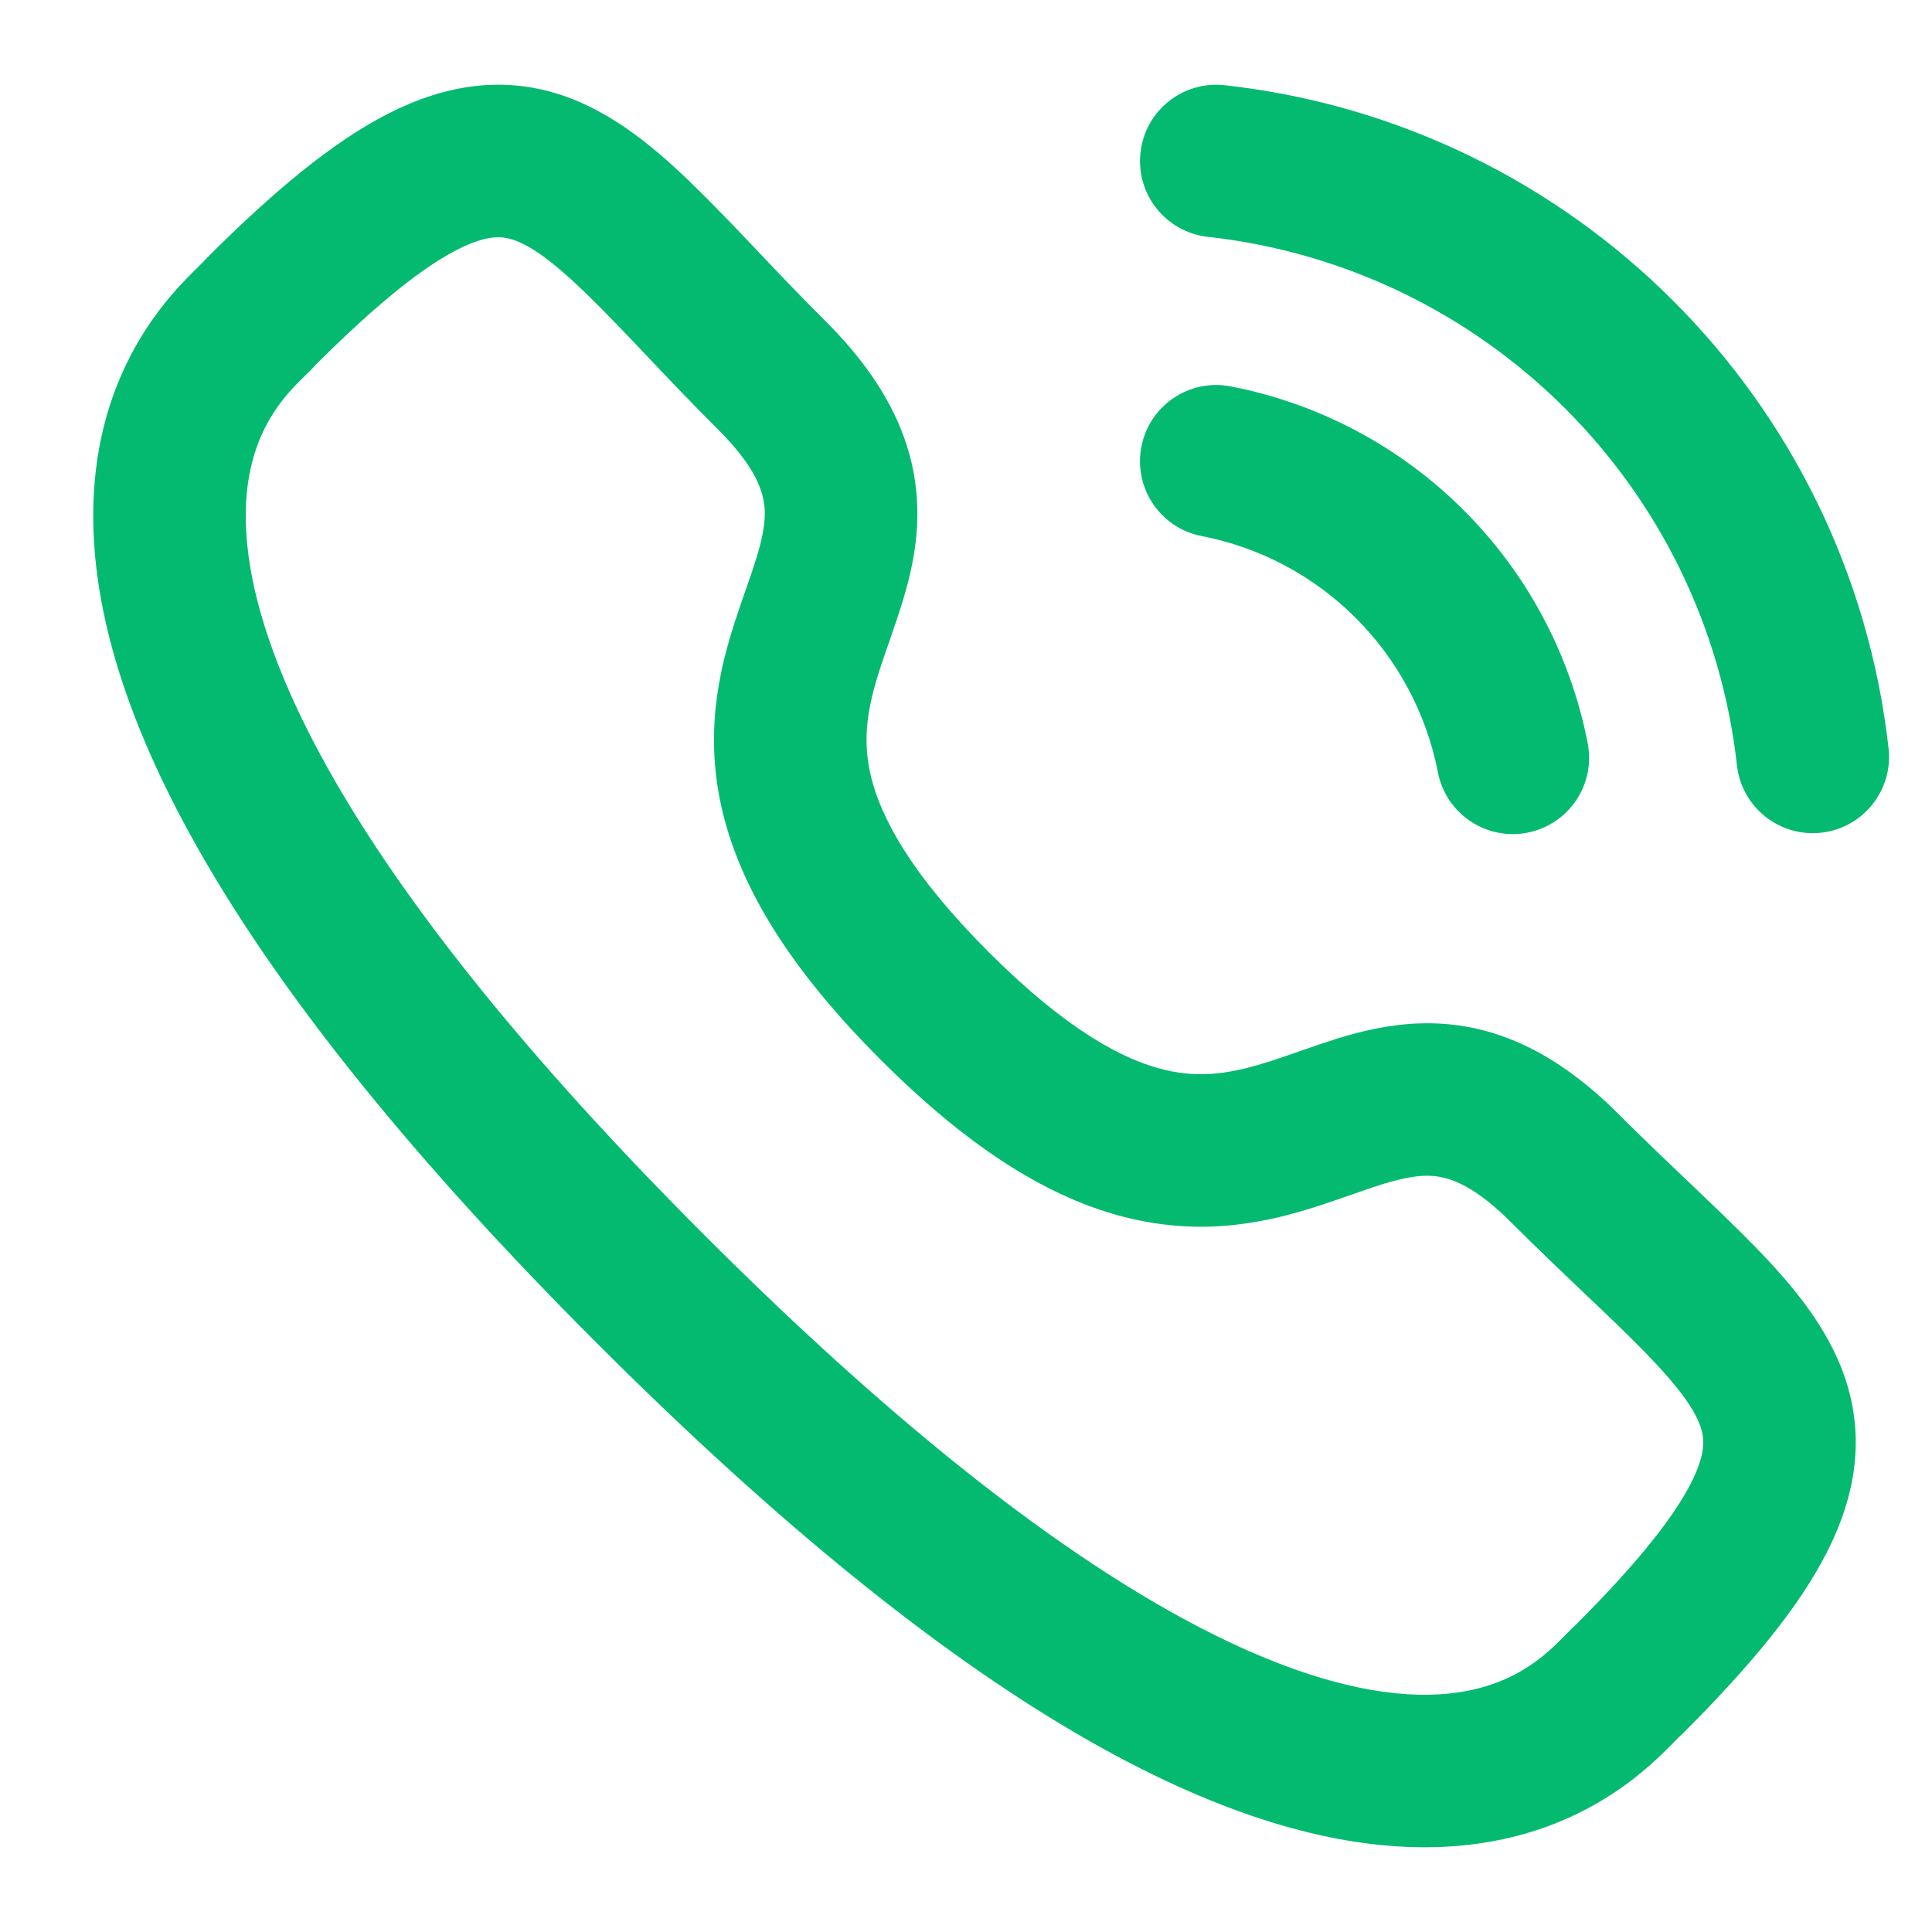 <svg width="19" height="19" viewBox="0 0 19 19" fill="none" xmlns="http://www.w3.org/2000/svg">
<path fill-rule="evenodd" clip-rule="evenodd" d="M11.216 1.501C11.261 1.089 11.632 0.792 12.044 0.838C15.476 1.219 18.188 3.927 18.573 7.36C18.619 7.771 18.323 8.143 17.911 8.189C17.5 8.235 17.128 7.939 17.082 7.527C16.776 4.791 14.614 2.633 11.878 2.329C11.466 2.283 11.17 1.912 11.216 1.501Z" fill="#04BA71"/>
<path fill-rule="evenodd" clip-rule="evenodd" d="M11.225 4.393C11.304 3.986 11.697 3.721 12.104 3.8C13.88 4.145 15.268 5.534 15.614 7.309C15.693 7.716 15.428 8.109 15.021 8.189C14.614 8.268 14.22 8.002 14.141 7.596C13.912 6.42 12.993 5.5 11.818 5.272C11.411 5.193 11.146 4.799 11.225 4.393Z" fill="#04BA71"/>
<path fill-rule="evenodd" clip-rule="evenodd" d="M3.11 3.582C3.072 3.625 3.033 3.663 3.013 3.682C3.01 3.685 3.008 3.687 3.007 3.688L3.004 3.691C2.969 3.726 2.935 3.758 2.899 3.796C2.827 3.872 2.747 3.966 2.674 4.086C2.532 4.315 2.387 4.676 2.422 5.241C2.494 6.416 3.351 8.571 6.934 12.153C10.516 15.734 12.671 16.59 13.845 16.662C14.41 16.696 14.771 16.551 15 16.409C15.119 16.335 15.213 16.256 15.29 16.183C15.328 16.147 15.36 16.114 15.395 16.079L15.397 16.076C15.399 16.074 15.401 16.072 15.403 16.07C15.422 16.05 15.461 16.011 15.504 15.972C16.124 15.351 16.462 14.913 16.628 14.589C16.779 14.294 16.762 14.146 16.725 14.035C16.67 13.869 16.52 13.65 16.174 13.295C16.007 13.124 15.815 12.94 15.59 12.727L15.577 12.715C15.359 12.507 15.115 12.275 14.858 12.018C14.438 11.598 14.182 11.559 14.014 11.563C13.902 11.566 13.772 11.592 13.595 11.646C13.507 11.674 13.416 11.705 13.311 11.742C13.3 11.746 13.29 11.749 13.279 11.753C13.185 11.786 13.081 11.822 12.974 11.857C12.484 12.016 11.855 12.164 11.087 11.976C10.336 11.792 9.549 11.31 8.663 10.424C7.776 9.538 7.295 8.751 7.11 8C6.922 7.232 7.069 6.603 7.228 6.112C7.262 6.006 7.299 5.901 7.331 5.808C7.335 5.797 7.339 5.786 7.343 5.776C7.379 5.671 7.411 5.579 7.438 5.491C7.492 5.314 7.518 5.184 7.521 5.072C7.525 4.903 7.486 4.648 7.066 4.228C7.066 4.228 7.066 4.228 7.066 4.228M7.066 4.228C6.805 3.968 6.571 3.721 6.362 3.501L6.357 3.495C6.143 3.27 5.96 3.078 5.789 2.911C5.433 2.563 5.215 2.414 5.049 2.359C4.939 2.322 4.791 2.305 4.496 2.456C4.172 2.621 3.733 2.961 3.11 3.582M7.445 2.463C7.656 2.686 7.879 2.92 8.127 3.167C8.764 3.805 9.038 4.438 9.021 5.111C9.013 5.419 8.944 5.697 8.871 5.932C8.835 6.05 8.795 6.166 8.759 6.27C8.755 6.281 8.751 6.291 8.748 6.302C8.714 6.397 8.684 6.485 8.655 6.574C8.533 6.952 8.475 7.267 8.567 7.642C8.663 8.033 8.948 8.588 9.723 9.363C10.499 10.139 11.053 10.423 11.444 10.519C11.819 10.611 12.134 10.553 12.512 10.43C12.601 10.401 12.688 10.371 12.784 10.337C12.794 10.334 12.805 10.33 12.815 10.326C12.92 10.29 13.035 10.25 13.153 10.213C13.388 10.141 13.667 10.072 13.975 10.064C14.647 10.046 15.28 10.319 15.918 10.957C16.162 11.201 16.395 11.422 16.615 11.632L16.624 11.64C16.843 11.849 17.057 12.053 17.247 12.247C17.614 12.623 17.979 13.05 18.149 13.564C18.337 14.133 18.256 14.7 17.963 15.272C17.687 15.813 17.208 16.39 16.546 17.051C16.532 17.065 16.518 17.078 16.504 17.09C16.5 17.094 16.49 17.104 16.471 17.124L16.465 17.13C16.431 17.164 16.382 17.215 16.323 17.27C16.196 17.391 16.02 17.542 15.788 17.685C15.314 17.978 14.649 18.213 13.755 18.159C12.012 18.053 9.522 16.861 5.874 13.213C2.225 9.566 1.031 7.076 0.925 5.332C0.87 4.438 1.104 3.772 1.397 3.298C1.54 3.066 1.691 2.89 1.812 2.763C1.868 2.704 1.918 2.655 1.953 2.621C1.955 2.619 1.957 2.617 1.958 2.615C1.979 2.596 1.989 2.585 1.992 2.582C2.005 2.567 2.018 2.553 2.031 2.54C2.694 1.877 3.272 1.397 3.813 1.12C4.386 0.827 4.953 0.746 5.522 0.935C6.036 1.106 6.463 1.472 6.837 1.838C7.031 2.027 7.233 2.24 7.441 2.458L7.445 2.463Z" fill="#04BA71"/>
</svg>
